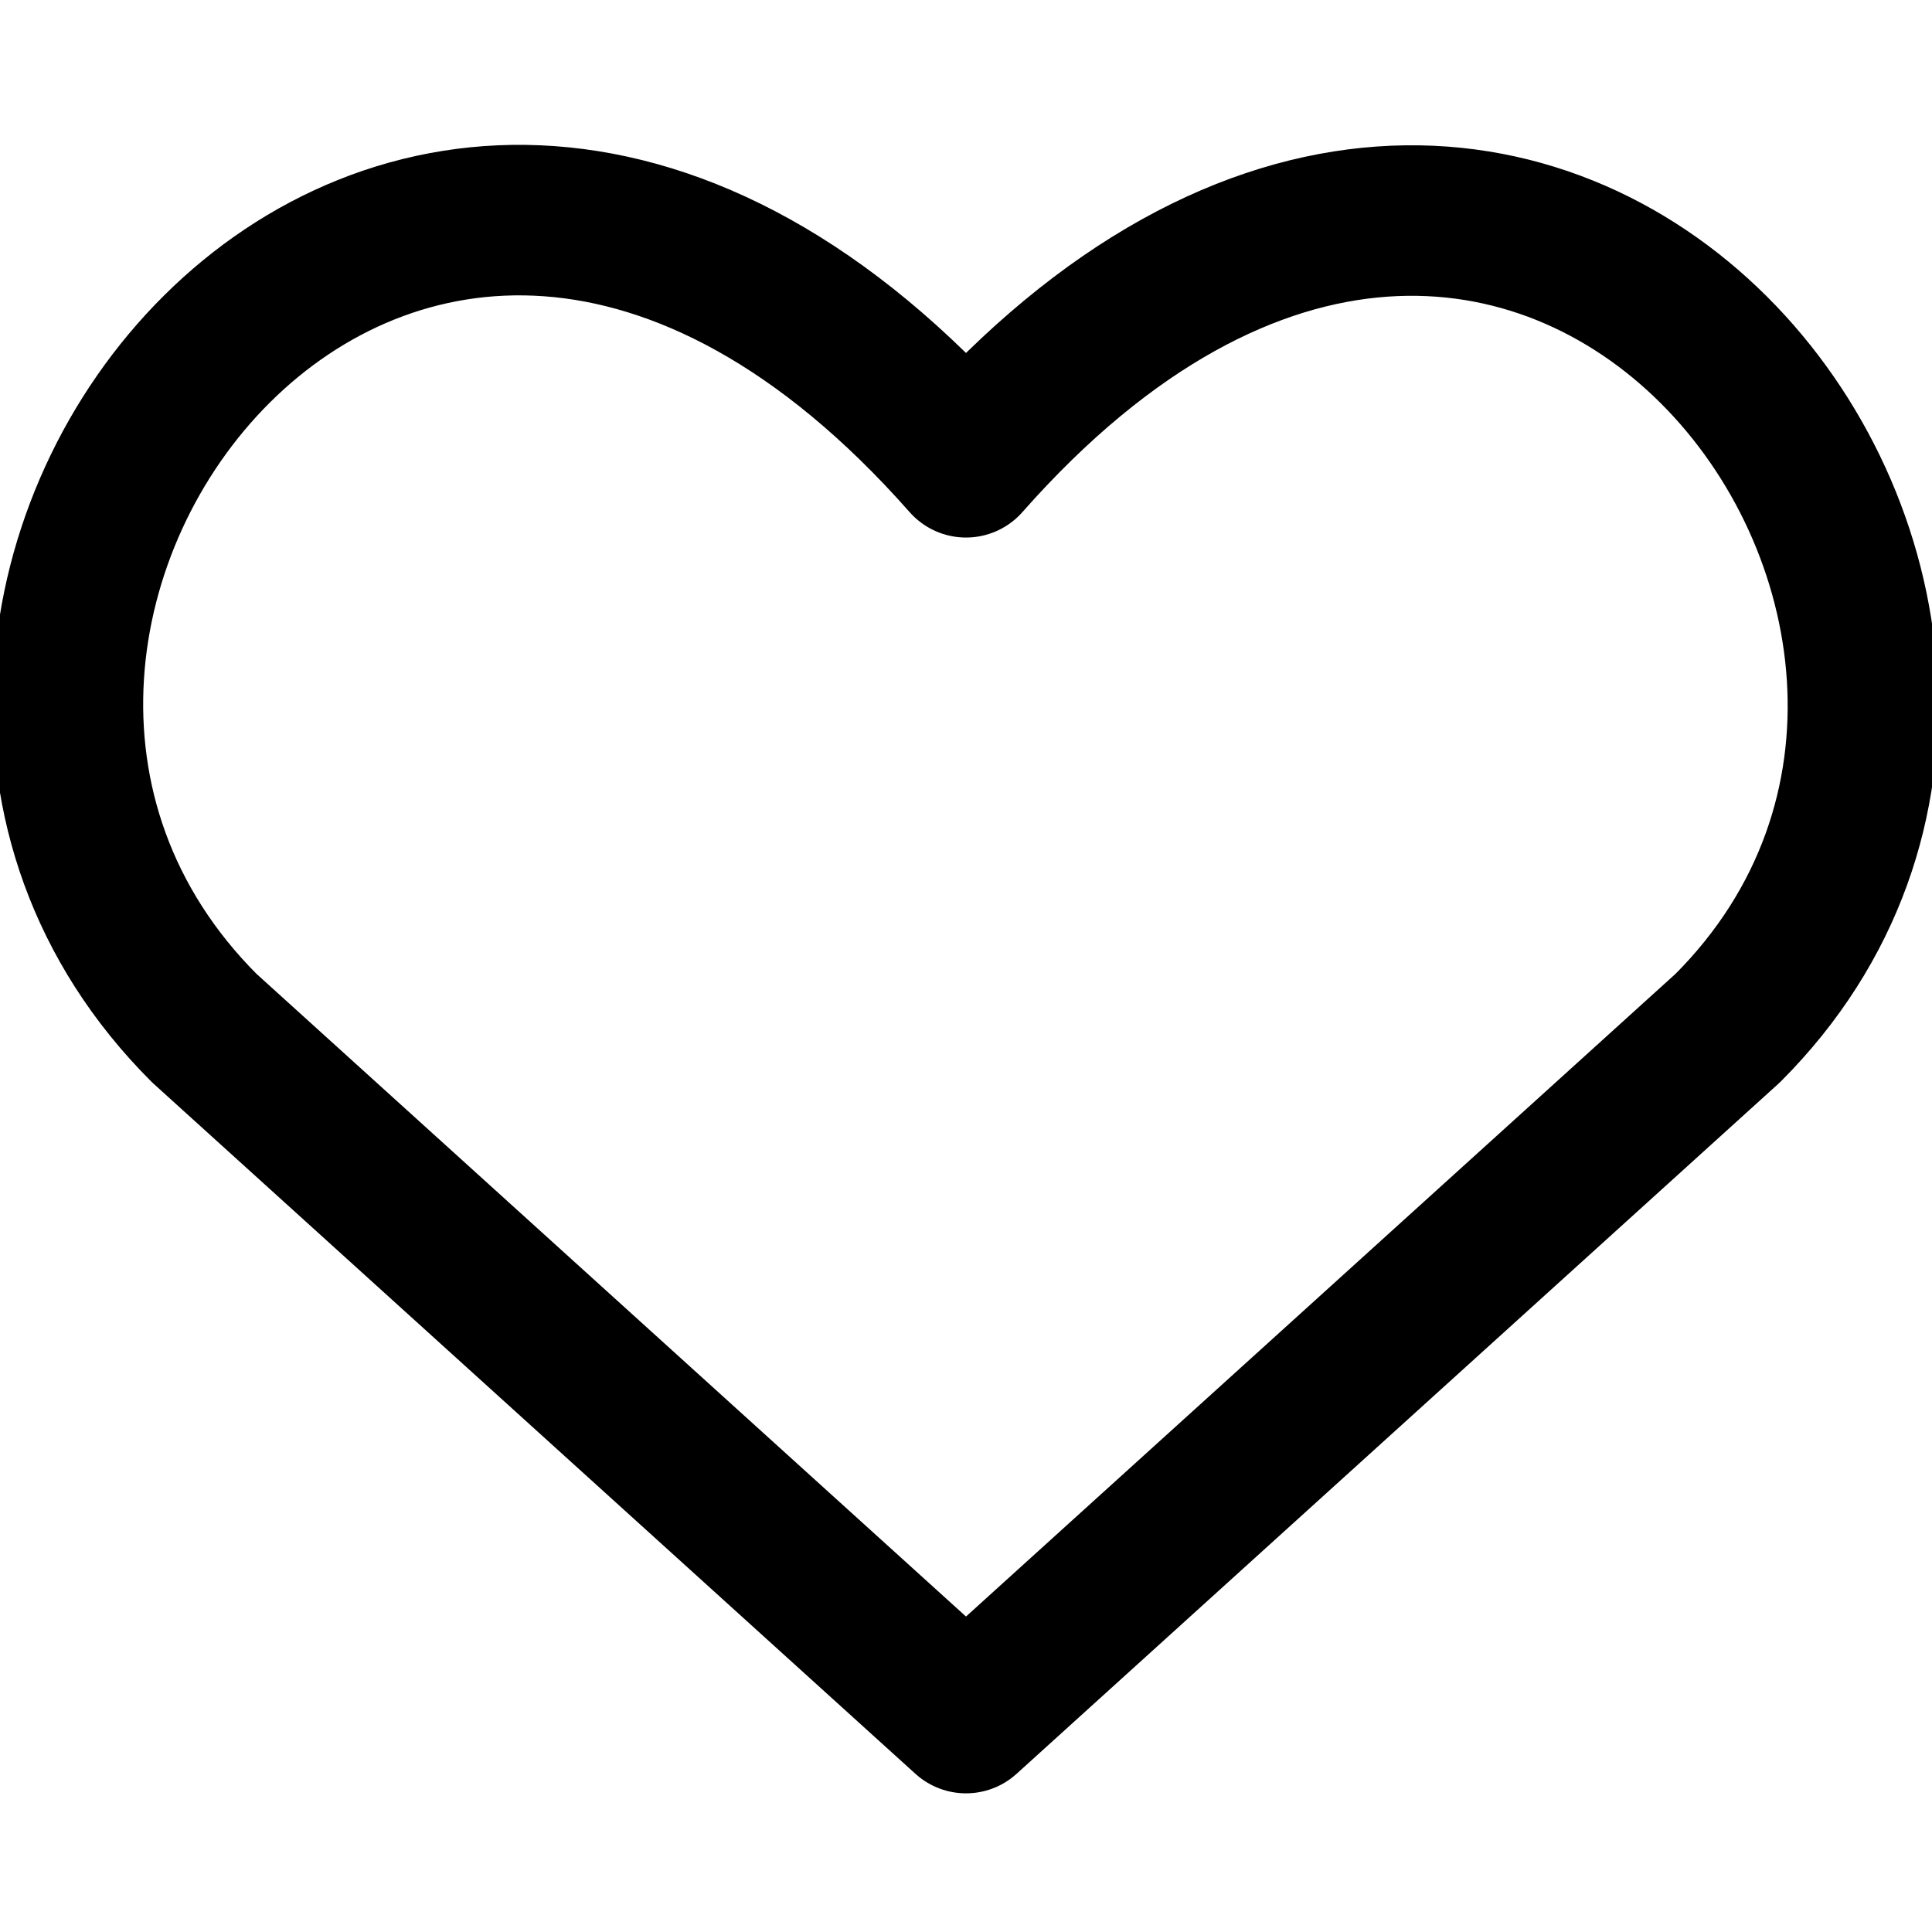 <svg width="73" height="73" viewBox="0 0 22 22" fill="none" xmlns="http://www.w3.org/2000/svg">
<g clip-path="url(#clip0_280_2052)">
<path d="M11 19.564L2.326 11.707C-2.389 6.993 4.541 -2.058 11 5.264C17.459 -2.058 24.357 7.024 19.674 11.707L11 19.564Z" stroke="currentColor" stroke-width="1.714" stroke-linecap="round" stroke-linejoin="round"/>
</g>
<defs>
<clipPath id="clip0_280_2052">
<rect width="22" height="22" fill="white"/>
</clipPath>
</defs>
</svg>
